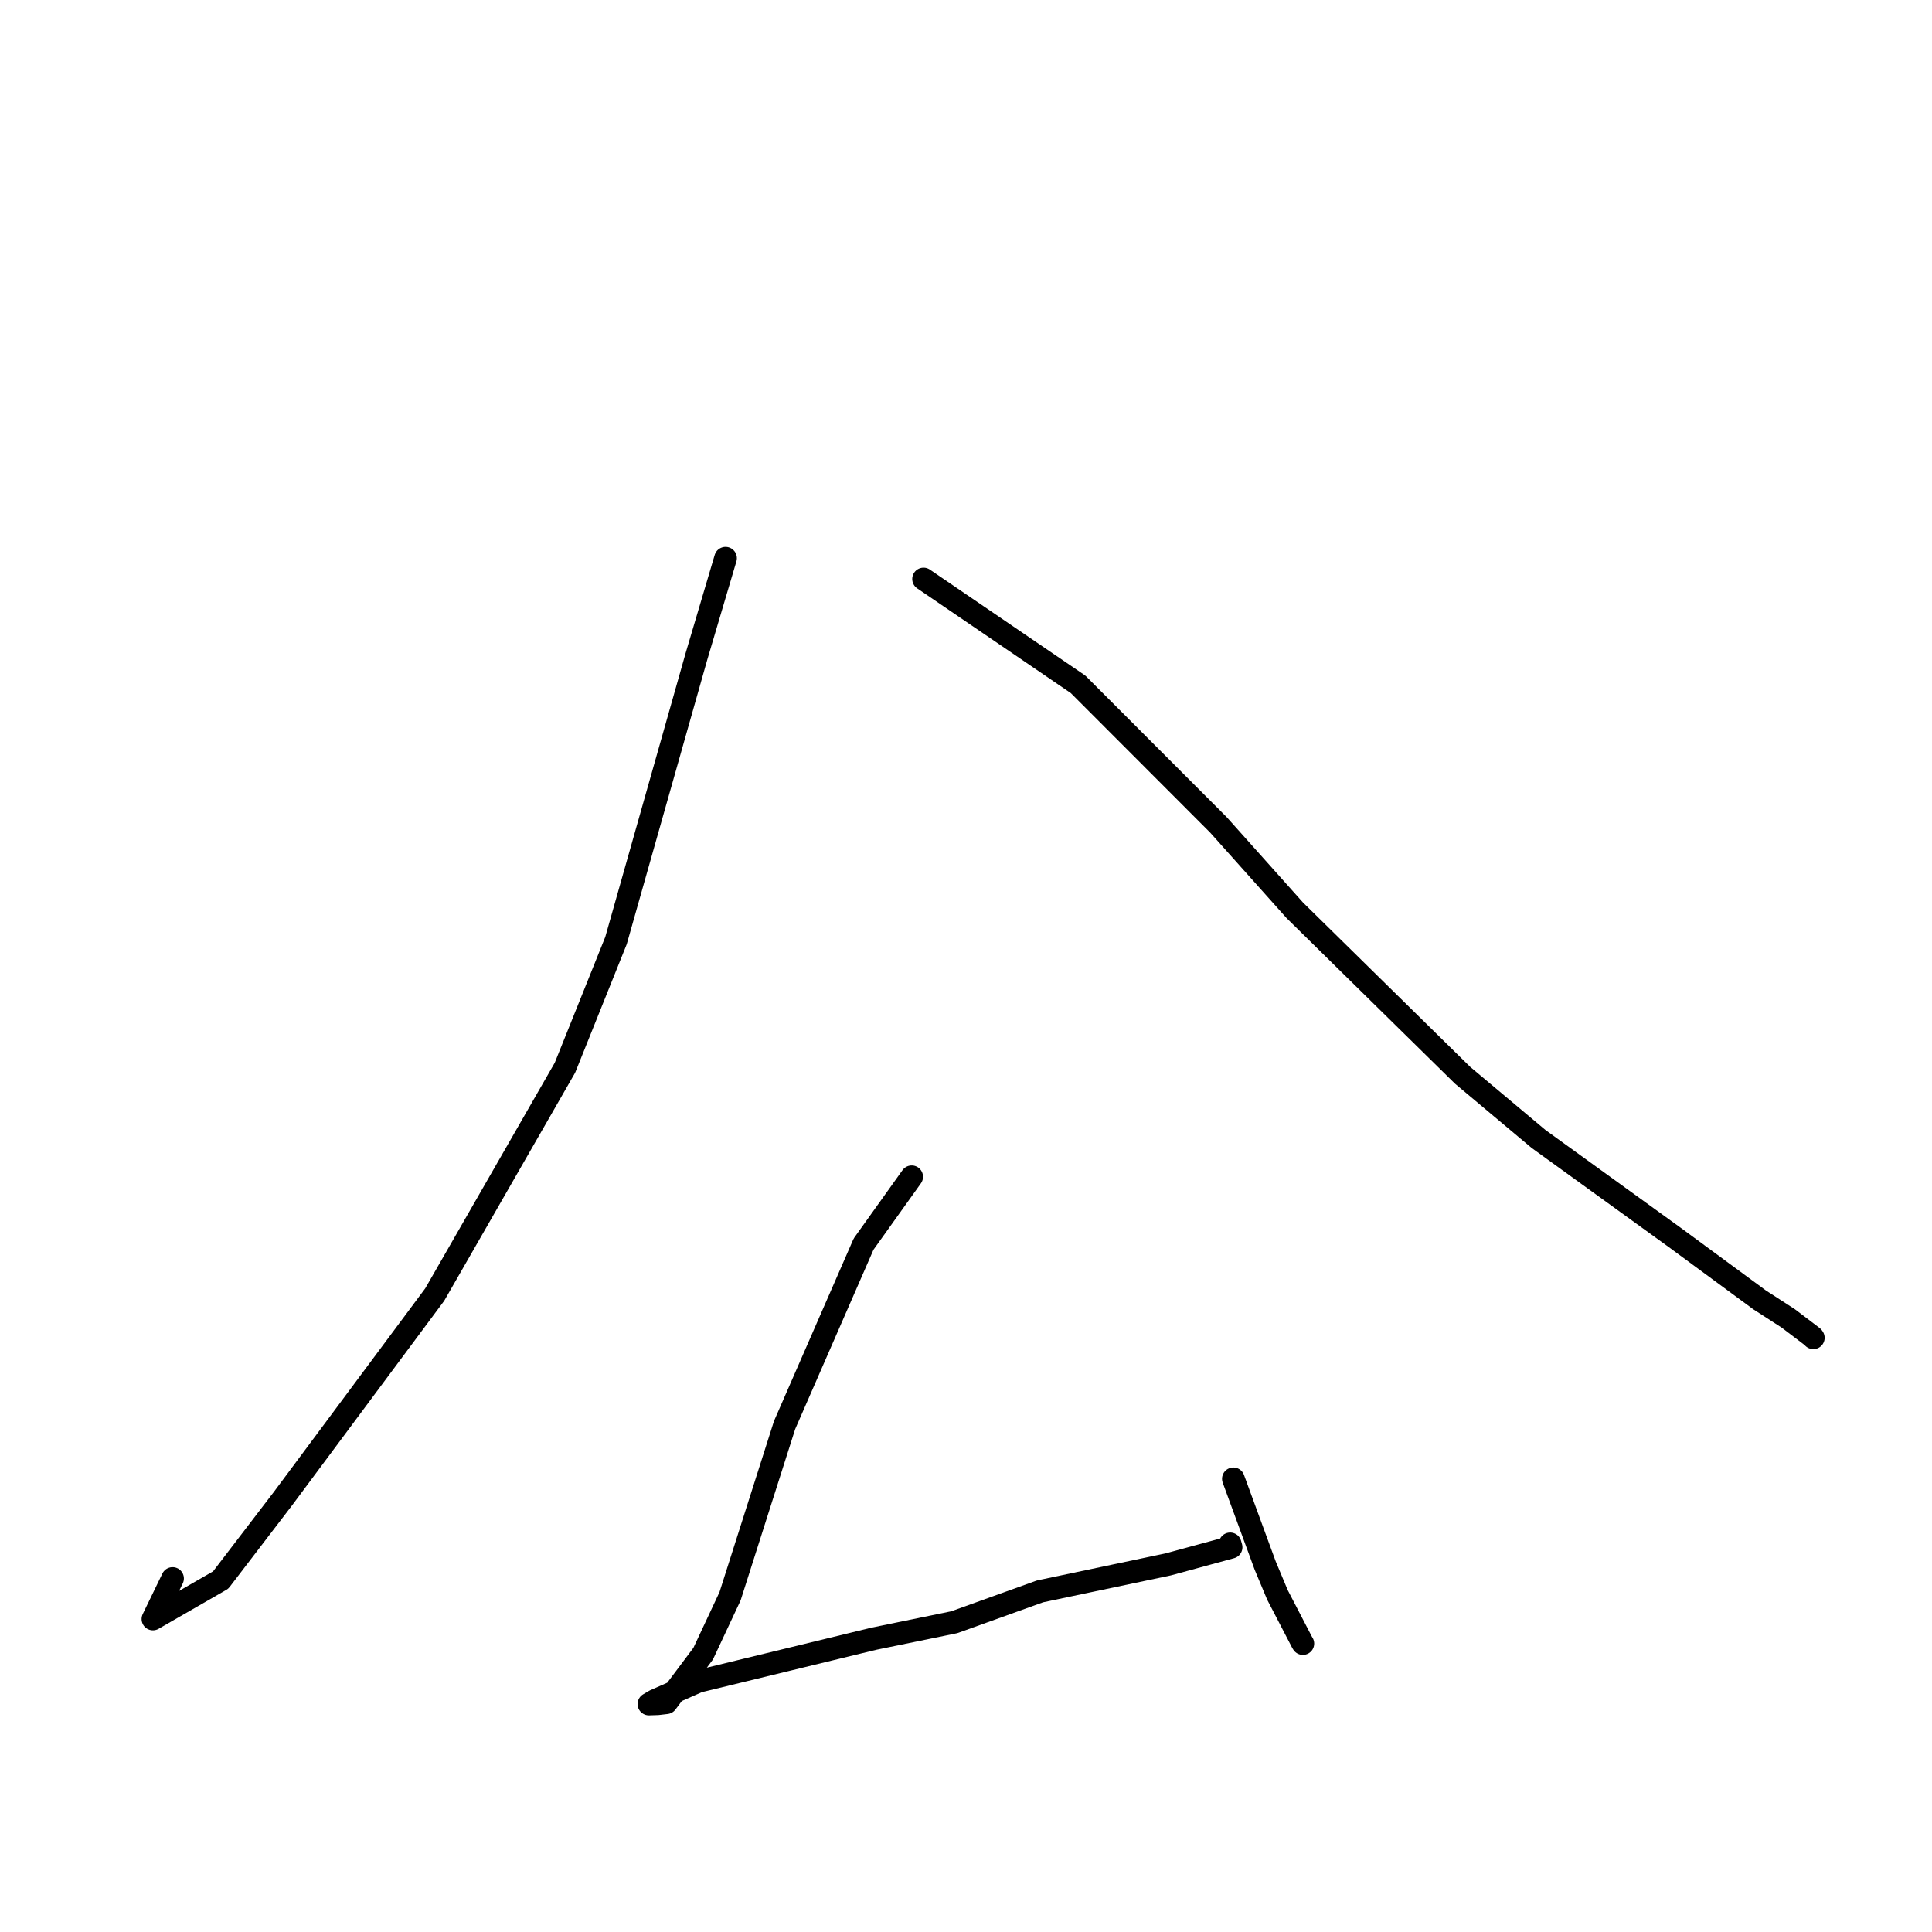<?xml version="1.0" standalone="no"?>
    <svg width="256" height="256" xmlns="http://www.w3.org/2000/svg" version="1.1">
    <polyline stroke="black" stroke-width="3" stroke-linecap="round" fill="transparent" stroke-linejoin="round" points="96.139 73.962 92.276 87.002 81.623 124.633 74.859 141.478 57.603 171.54 37.501 198.569 29.242 209.363 20.262 214.527 22.866 209.155 " />
        <polyline stroke="black" stroke-width="3" stroke-linecap="round" fill="transparent" stroke-linejoin="round" points="122.375 76.718 142.849 90.676 161.445 109.295 171.576 120.631 193.807 142.483 203.87 150.923 221.974 164.012 233.163 172.247 236.942 174.689 240.201 177.161 240.275 177.267 " />
        <polyline stroke="black" stroke-width="3" stroke-linecap="round" fill="transparent" stroke-linejoin="round" points="120.805 155.928 114.43 164.849 103.961 188.835 96.737 211.51 93.172 219.123 88.299 225.622 87.151 225.756 86.012 225.794 85.994 225.795 85.984 225.795 86.791 225.322 92.534 222.789 115.776 217.142 126.45 214.952 137.802 210.867 154.795 207.289 163.129 205.021 163.014 204.611 163.002 204.567 163.002 204.566 163.002 204.566 " />
        <polyline stroke="black" stroke-width="3" stroke-linecap="round" fill="transparent" stroke-linejoin="round" points="163.426 195.951 167.645 207.448 169.273 211.341 172.536 217.622 172.636 217.782 " />
        </svg>